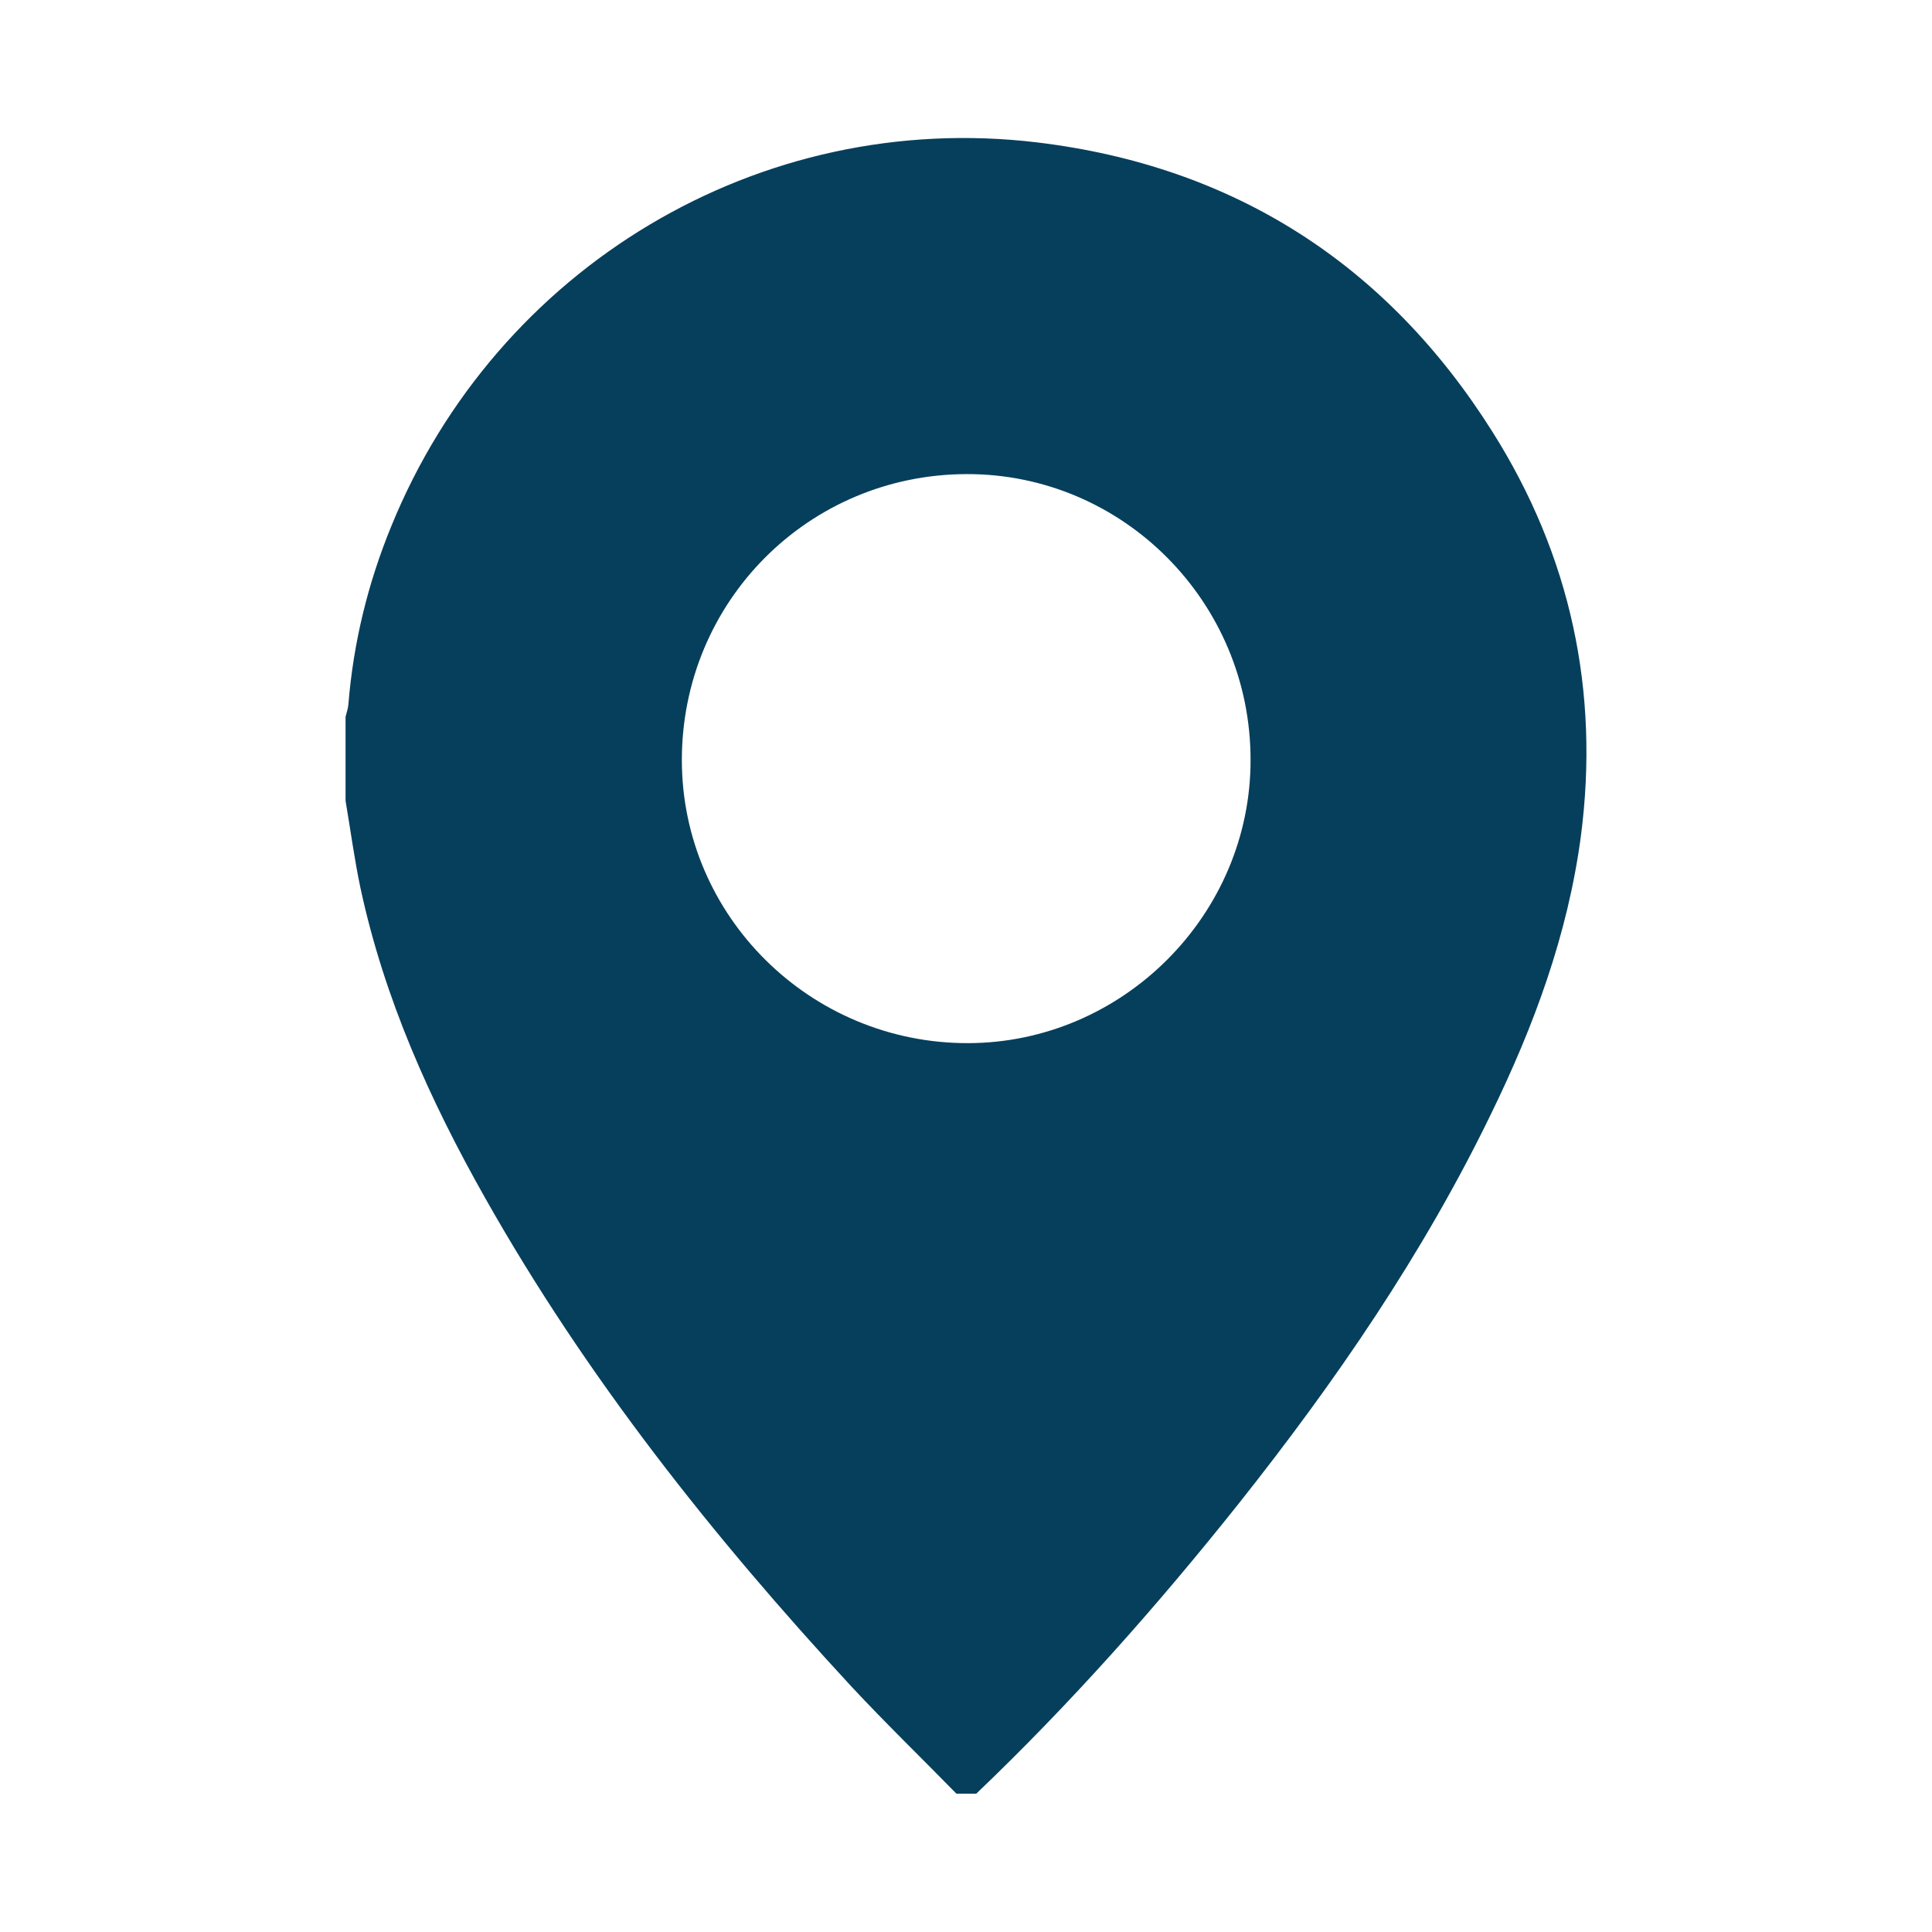<svg width="28" height="28" viewBox="0 0 28 28" fill="none" xmlns="http://www.w3.org/2000/svg">
<path d="M14.144 25.995H13.861C13.353 25.476 12.834 24.973 12.341 24.444C10.328 22.267 8.495 19.956 7.031 17.362C6.23 15.945 5.568 14.471 5.224 12.869C5.136 12.453 5.08 12.027 5.008 11.605C5.008 11.2 5.008 10.794 5.008 10.388C5.023 10.327 5.044 10.27 5.049 10.209C5.121 9.315 5.332 8.452 5.671 7.626C7.201 3.872 11.006 1.581 15.032 2.064C17.883 2.408 20.101 3.83 21.631 6.26C22.761 8.052 23.187 10.019 22.91 12.129C22.72 13.547 22.232 14.867 21.611 16.14C20.625 18.174 19.356 20.022 17.954 21.789C16.773 23.273 15.515 24.691 14.144 26V25.995ZM14.01 6.871C11.715 6.876 9.882 8.719 9.882 11.015C9.882 13.28 11.746 15.123 14.031 15.118C16.275 15.113 18.129 13.254 18.124 11.01C18.124 8.725 16.275 6.866 14.01 6.871Z" fill="#063F5C"/>
</svg>
